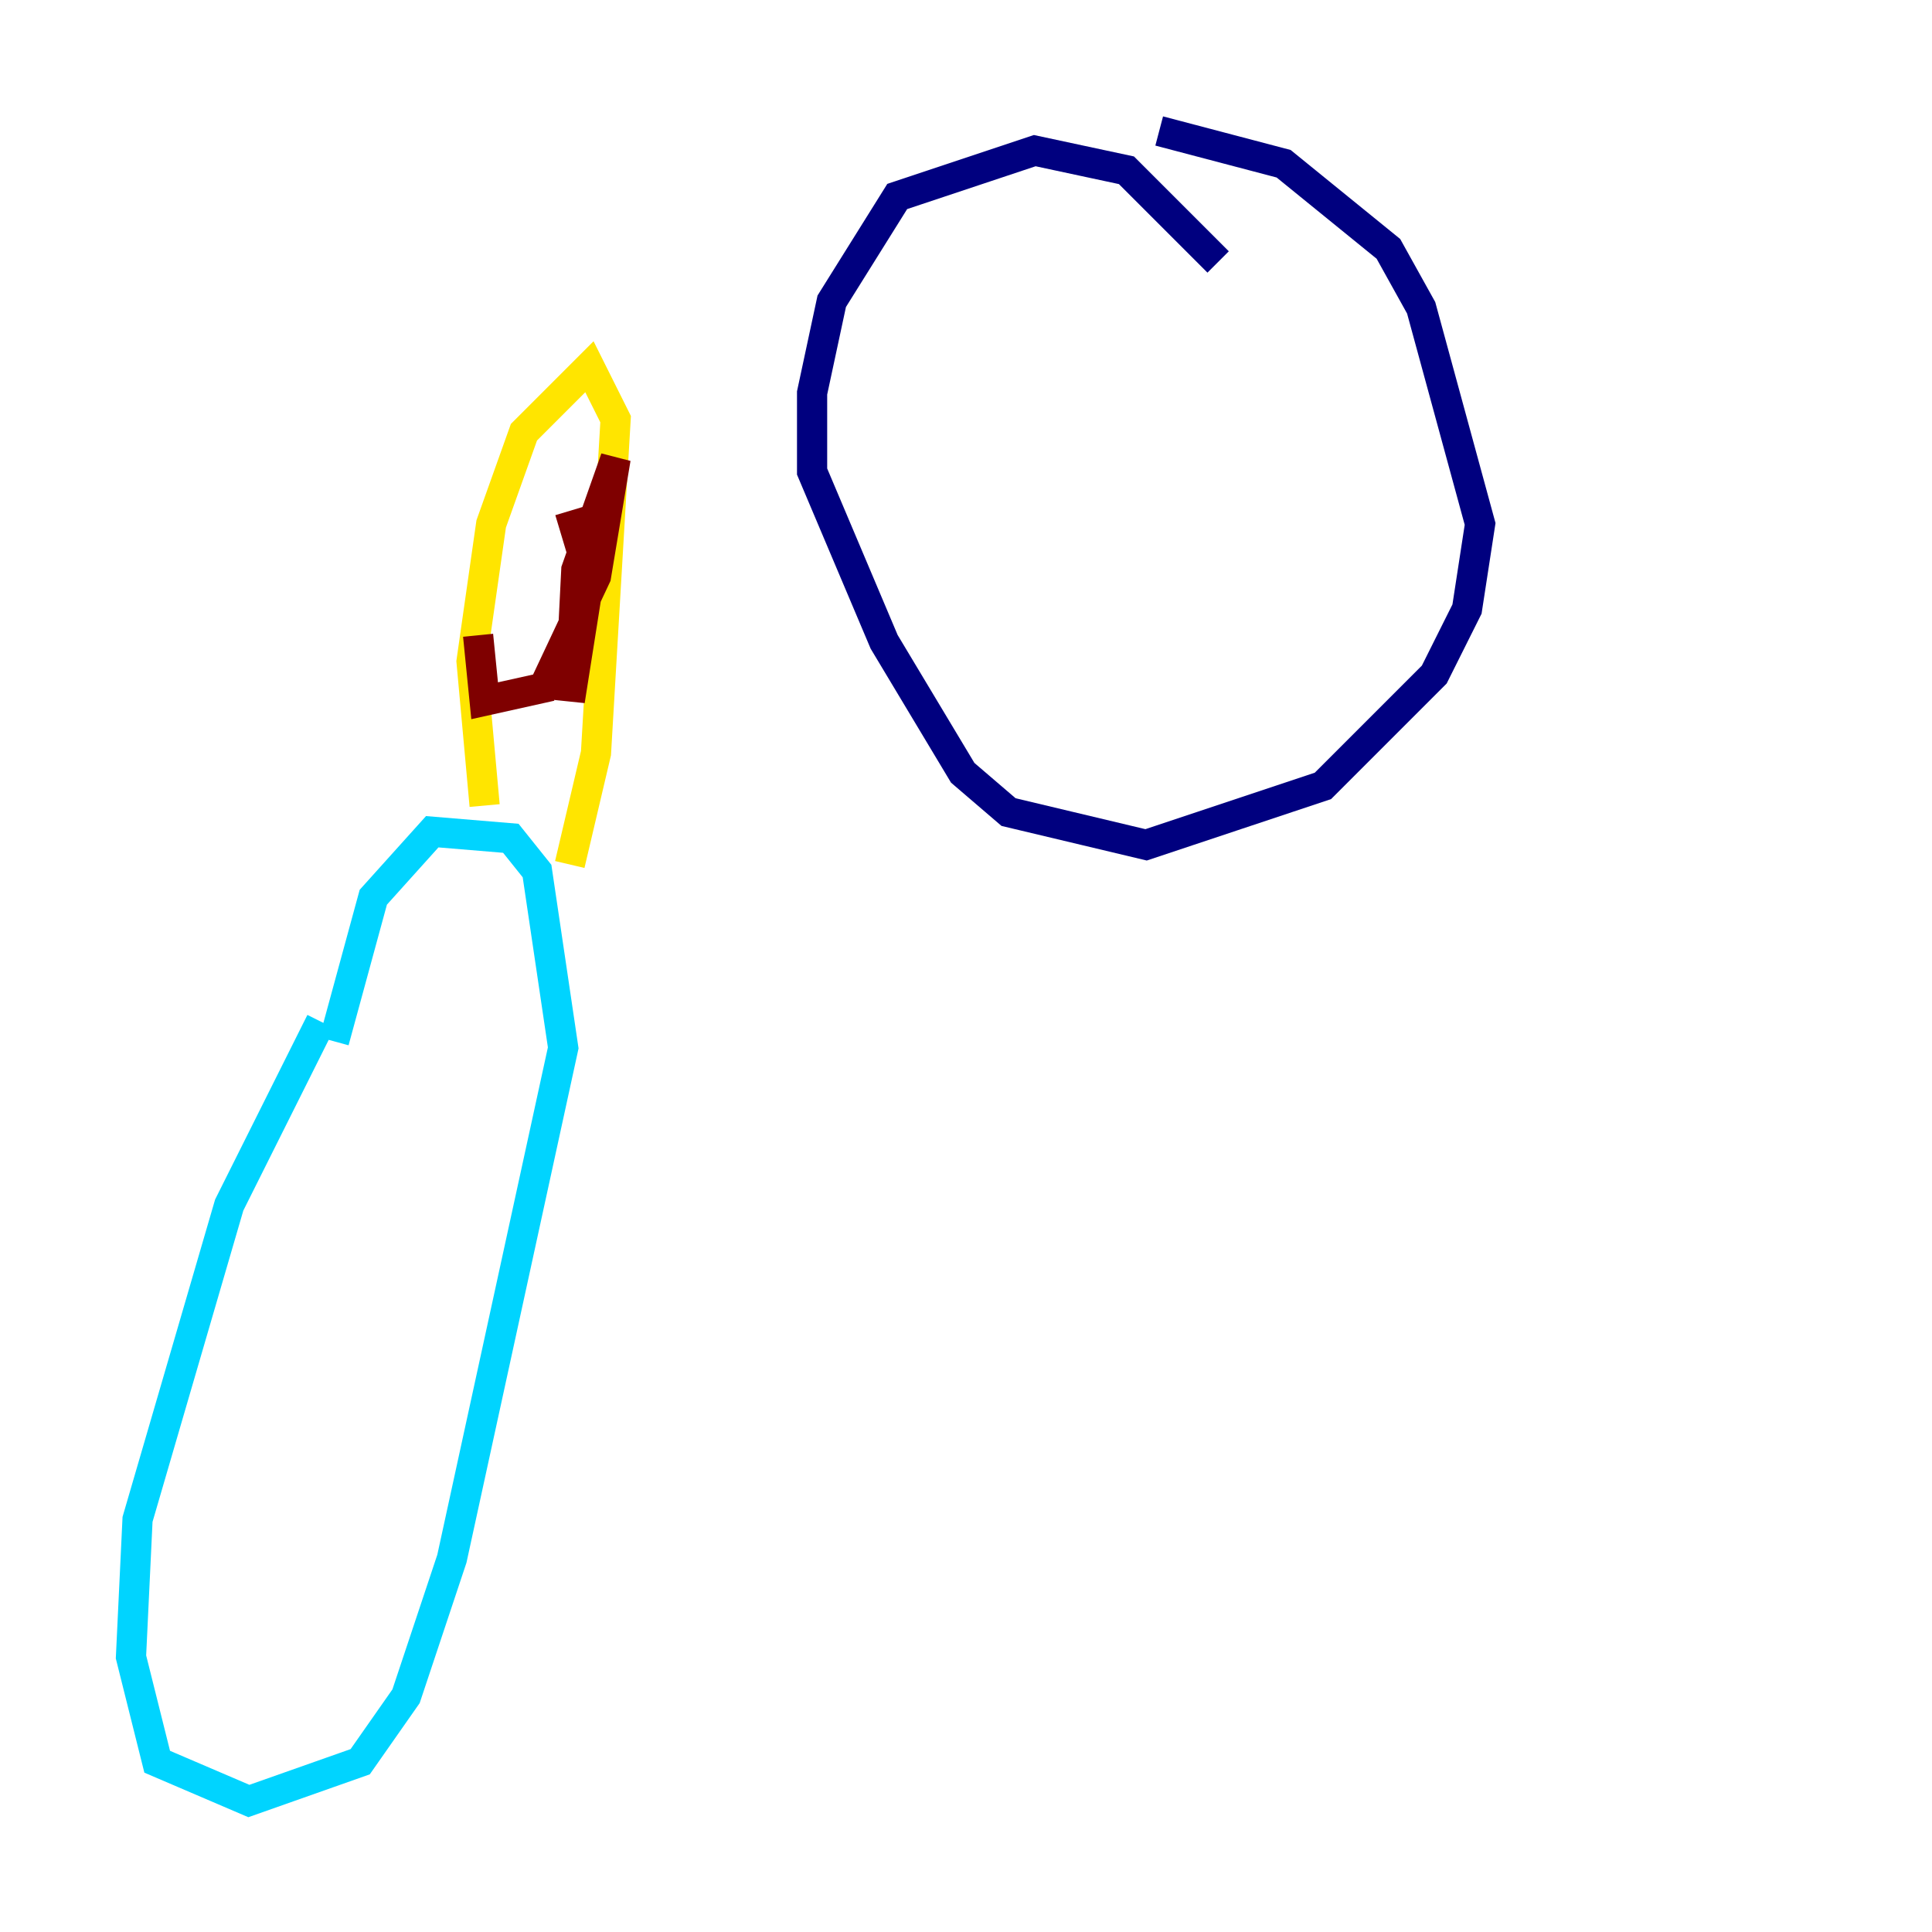 <?xml version="1.0" encoding="utf-8" ?>
<svg baseProfile="tiny" height="128" version="1.2" viewBox="0,0,128,128" width="128" xmlns="http://www.w3.org/2000/svg" xmlns:ev="http://www.w3.org/2001/xml-events" xmlns:xlink="http://www.w3.org/1999/xlink"><defs /><polyline fill="none" points="80.705,17.356 74.63,11.281 68.556,9.98 59.444,13.017 55.105,19.959 53.803,26.034 53.803,31.241 58.576,42.522 63.783,51.2 66.82,53.803 75.932,55.973 87.647,52.068 95.024,44.691 97.193,40.352 98.061,34.712 94.156,20.393 91.986,16.488 85.044,10.848 76.8,8.678" stroke="#00007f" stroke-width="2" /><polyline fill="none" points="21.261,67.688 15.186,79.837 9.112,100.664 8.678,109.776 10.414,116.719 16.488,119.322 23.864,116.719 26.902,112.38 29.939,103.268 37.315,69.424 35.58,57.709 33.844,55.539 28.637,55.105 24.732,59.444 22.129,68.99" stroke="#00d4ff" stroke-width="2" /><polyline fill="none" points="32.108,53.37 31.241,43.824 32.542,34.712 34.712,28.637 39.051,24.298 40.786,27.77 39.485,49.898 37.749,57.275" stroke="#ffe500" stroke-width="2" /><polyline fill="none" points="31.675,42.088 32.108,46.427 36.014,45.559 39.485,38.183 40.786,30.373 38.183,37.749 37.749,46.427 39.051,38.183 37.749,33.844" stroke="#7f0000" stroke-width="2" /></svg>